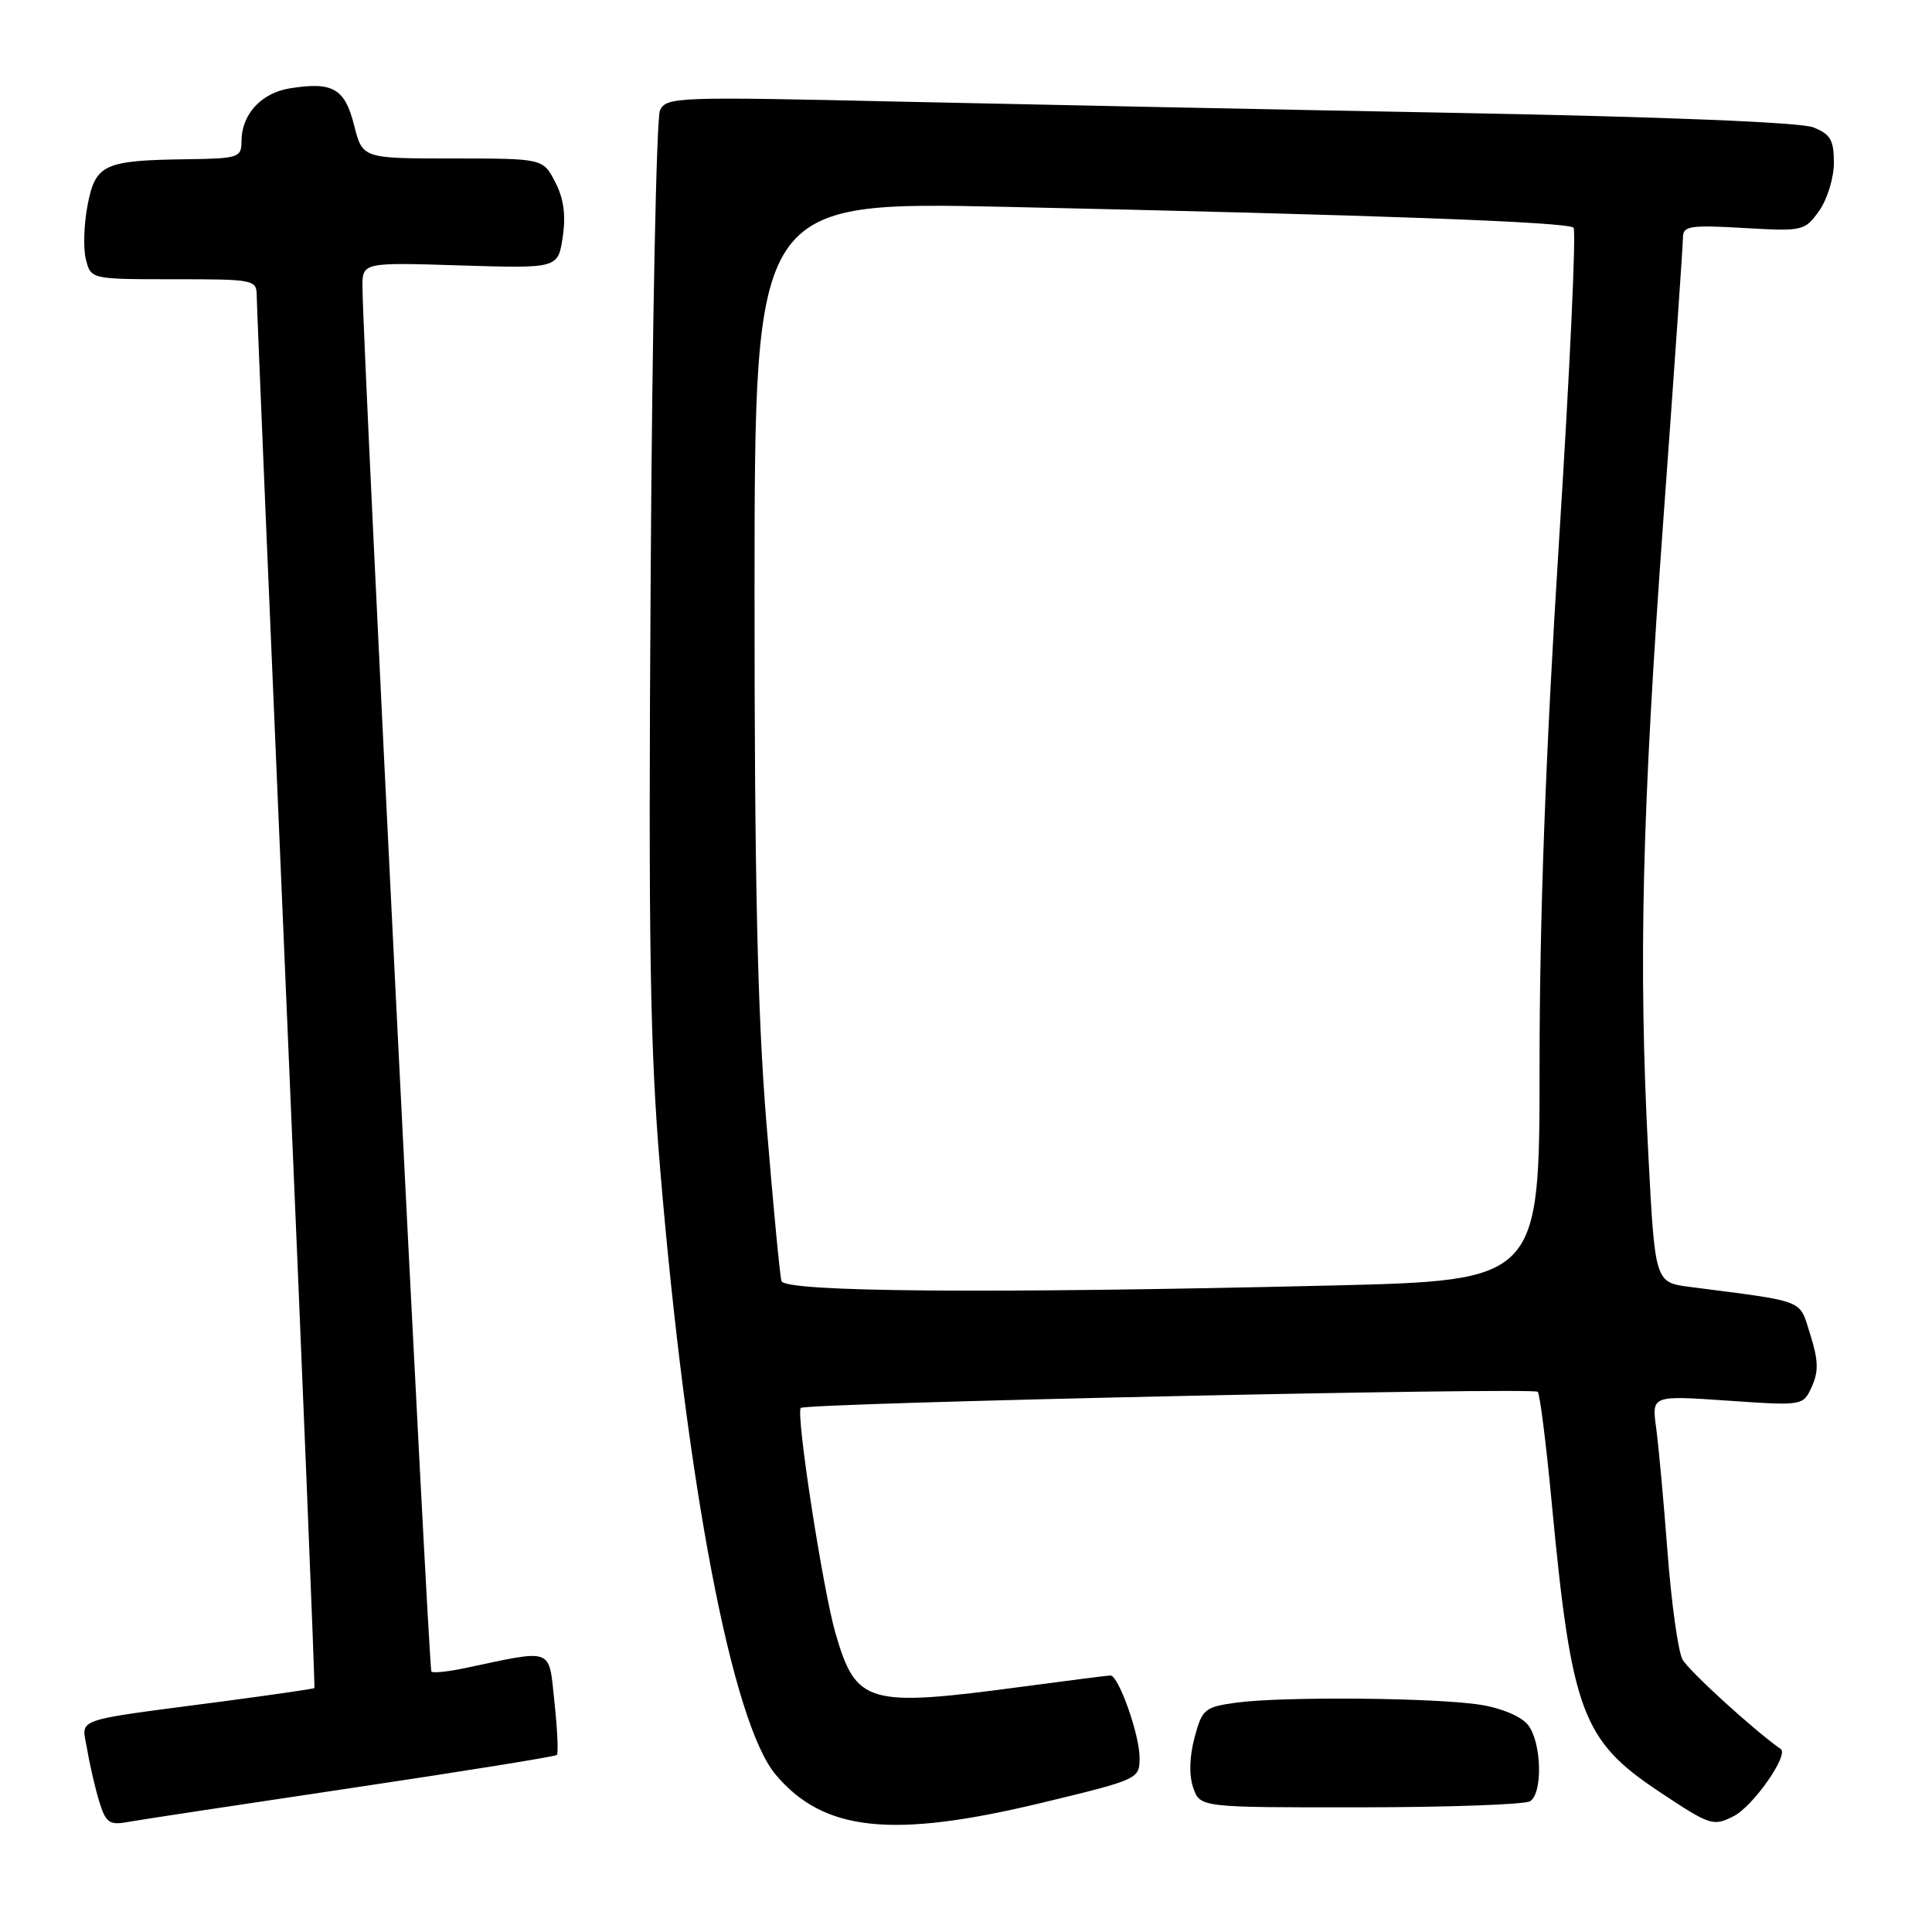 <?xml version="1.0" encoding="UTF-8" standalone="no"?>
<!DOCTYPE svg PUBLIC "-//W3C//DTD SVG 1.1//EN" "http://www.w3.org/Graphics/SVG/1.1/DTD/svg11.dtd" >
<svg xmlns="http://www.w3.org/2000/svg" xmlns:xlink="http://www.w3.org/1999/xlink" version="1.1" viewBox="0 0 256 256">
 <g >
 <path fill="currentColor"
d=" M 46.45 236.94 C 61.28 234.73 73.58 232.75 73.79 232.54 C 74.00 232.33 73.86 229.19 73.47 225.56 C 72.68 218.20 73.52 218.52 61.53 221.05 C 59.34 221.51 57.38 221.71 57.16 221.49 C 56.80 221.14 48.09 46.24 48.03 38.13 C 48.00 34.76 48.00 34.76 60.97 35.17 C 73.94 35.57 73.94 35.57 74.56 31.42 C 75.00 28.52 74.70 26.31 73.57 24.13 C 71.95 21.00 71.95 21.00 59.99 21.00 C 48.03 21.00 48.03 21.00 46.92 16.59 C 45.69 11.71 44.08 10.79 38.39 11.71 C 34.59 12.33 32.00 15.17 32.00 18.72 C 32.00 20.87 31.60 21.01 24.75 21.10 C 13.77 21.25 12.66 21.76 11.61 27.15 C 11.12 29.67 11.01 32.92 11.38 34.36 C 12.04 37.00 12.04 37.00 23.02 37.00 C 33.74 37.00 34.00 37.05 34.02 39.25 C 34.02 40.49 35.79 82.45 37.94 132.49 C 40.09 182.54 41.76 223.57 41.66 223.68 C 41.55 223.78 36.07 224.58 29.48 225.45 C 9.16 228.13 10.83 227.53 11.55 231.80 C 11.89 233.84 12.61 236.95 13.15 238.71 C 14.00 241.49 14.49 241.86 16.82 241.44 C 18.29 241.17 31.63 239.15 46.45 236.94 Z  M 138.05 238.88 C 150.90 235.78 151.00 235.73 151.00 232.90 C 151.00 229.85 148.21 221.99 147.14 222.01 C 146.79 222.01 141.55 222.68 135.50 223.49 C 114.95 226.24 113.46 225.82 110.73 216.50 C 109.05 210.77 105.42 187.25 106.11 186.56 C 106.76 185.90 203.13 183.80 203.76 184.42 C 204.04 184.71 204.88 191.32 205.61 199.12 C 208.24 226.86 209.63 230.60 219.83 237.39 C 226.66 241.93 227.01 242.04 229.76 240.63 C 232.33 239.29 237.06 232.53 235.96 231.76 C 232.31 229.19 223.73 221.36 222.93 219.87 C 222.36 218.80 221.47 212.42 220.96 205.71 C 220.45 198.99 219.77 191.56 219.45 189.20 C 218.86 184.90 218.86 184.90 228.89 185.59 C 238.92 186.28 238.92 186.28 240.08 183.73 C 240.99 181.73 240.94 180.22 239.87 176.84 C 238.36 172.08 239.53 172.55 223.90 170.52 C 219.29 169.92 219.29 169.92 218.40 152.71 C 217.09 127.57 217.57 107.80 220.44 68.35 C 221.85 49.02 223.00 32.43 223.00 31.48 C 223.00 29.94 223.90 29.80 231.05 30.21 C 238.91 30.66 239.14 30.61 241.05 27.93 C 242.12 26.43 243.00 23.56 243.00 21.57 C 243.00 18.55 242.55 17.77 240.25 16.87 C 238.56 16.21 220.55 15.48 193.50 14.97 C 169.30 14.52 135.73 13.83 118.90 13.46 C 89.65 12.80 88.27 12.85 87.45 14.63 C 86.98 15.66 86.42 43.26 86.22 75.96 C 85.90 124.96 86.12 138.86 87.48 154.96 C 90.99 196.78 97.00 228.28 102.78 235.15 C 109.13 242.70 118.22 243.66 138.05 238.88 Z  M 202.75 238.67 C 204.44 237.60 204.28 230.95 202.50 228.60 C 201.65 227.48 199.08 226.37 196.28 225.91 C 190.48 224.95 169.98 224.77 163.82 225.61 C 159.61 226.19 159.29 226.46 158.28 230.25 C 157.60 232.80 157.54 235.24 158.11 236.89 C 159.02 239.50 159.02 239.50 180.26 239.48 C 191.94 239.47 202.06 239.11 202.75 238.67 Z  M 103.55 169.75 C 103.34 169.06 102.45 159.72 101.57 149.00 C 100.37 134.40 99.97 116.59 99.98 78.10 C 100.00 26.69 100.00 26.69 133.25 27.41 C 181.96 28.47 207.75 29.41 208.50 30.17 C 208.87 30.54 208.01 49.21 206.58 71.67 C 204.81 99.64 204.00 121.51 204.00 141.09 C 204.00 169.68 204.00 169.68 176.25 170.34 C 130.75 171.42 104.00 171.20 103.55 169.75 Z "/>
</g>
</svg>